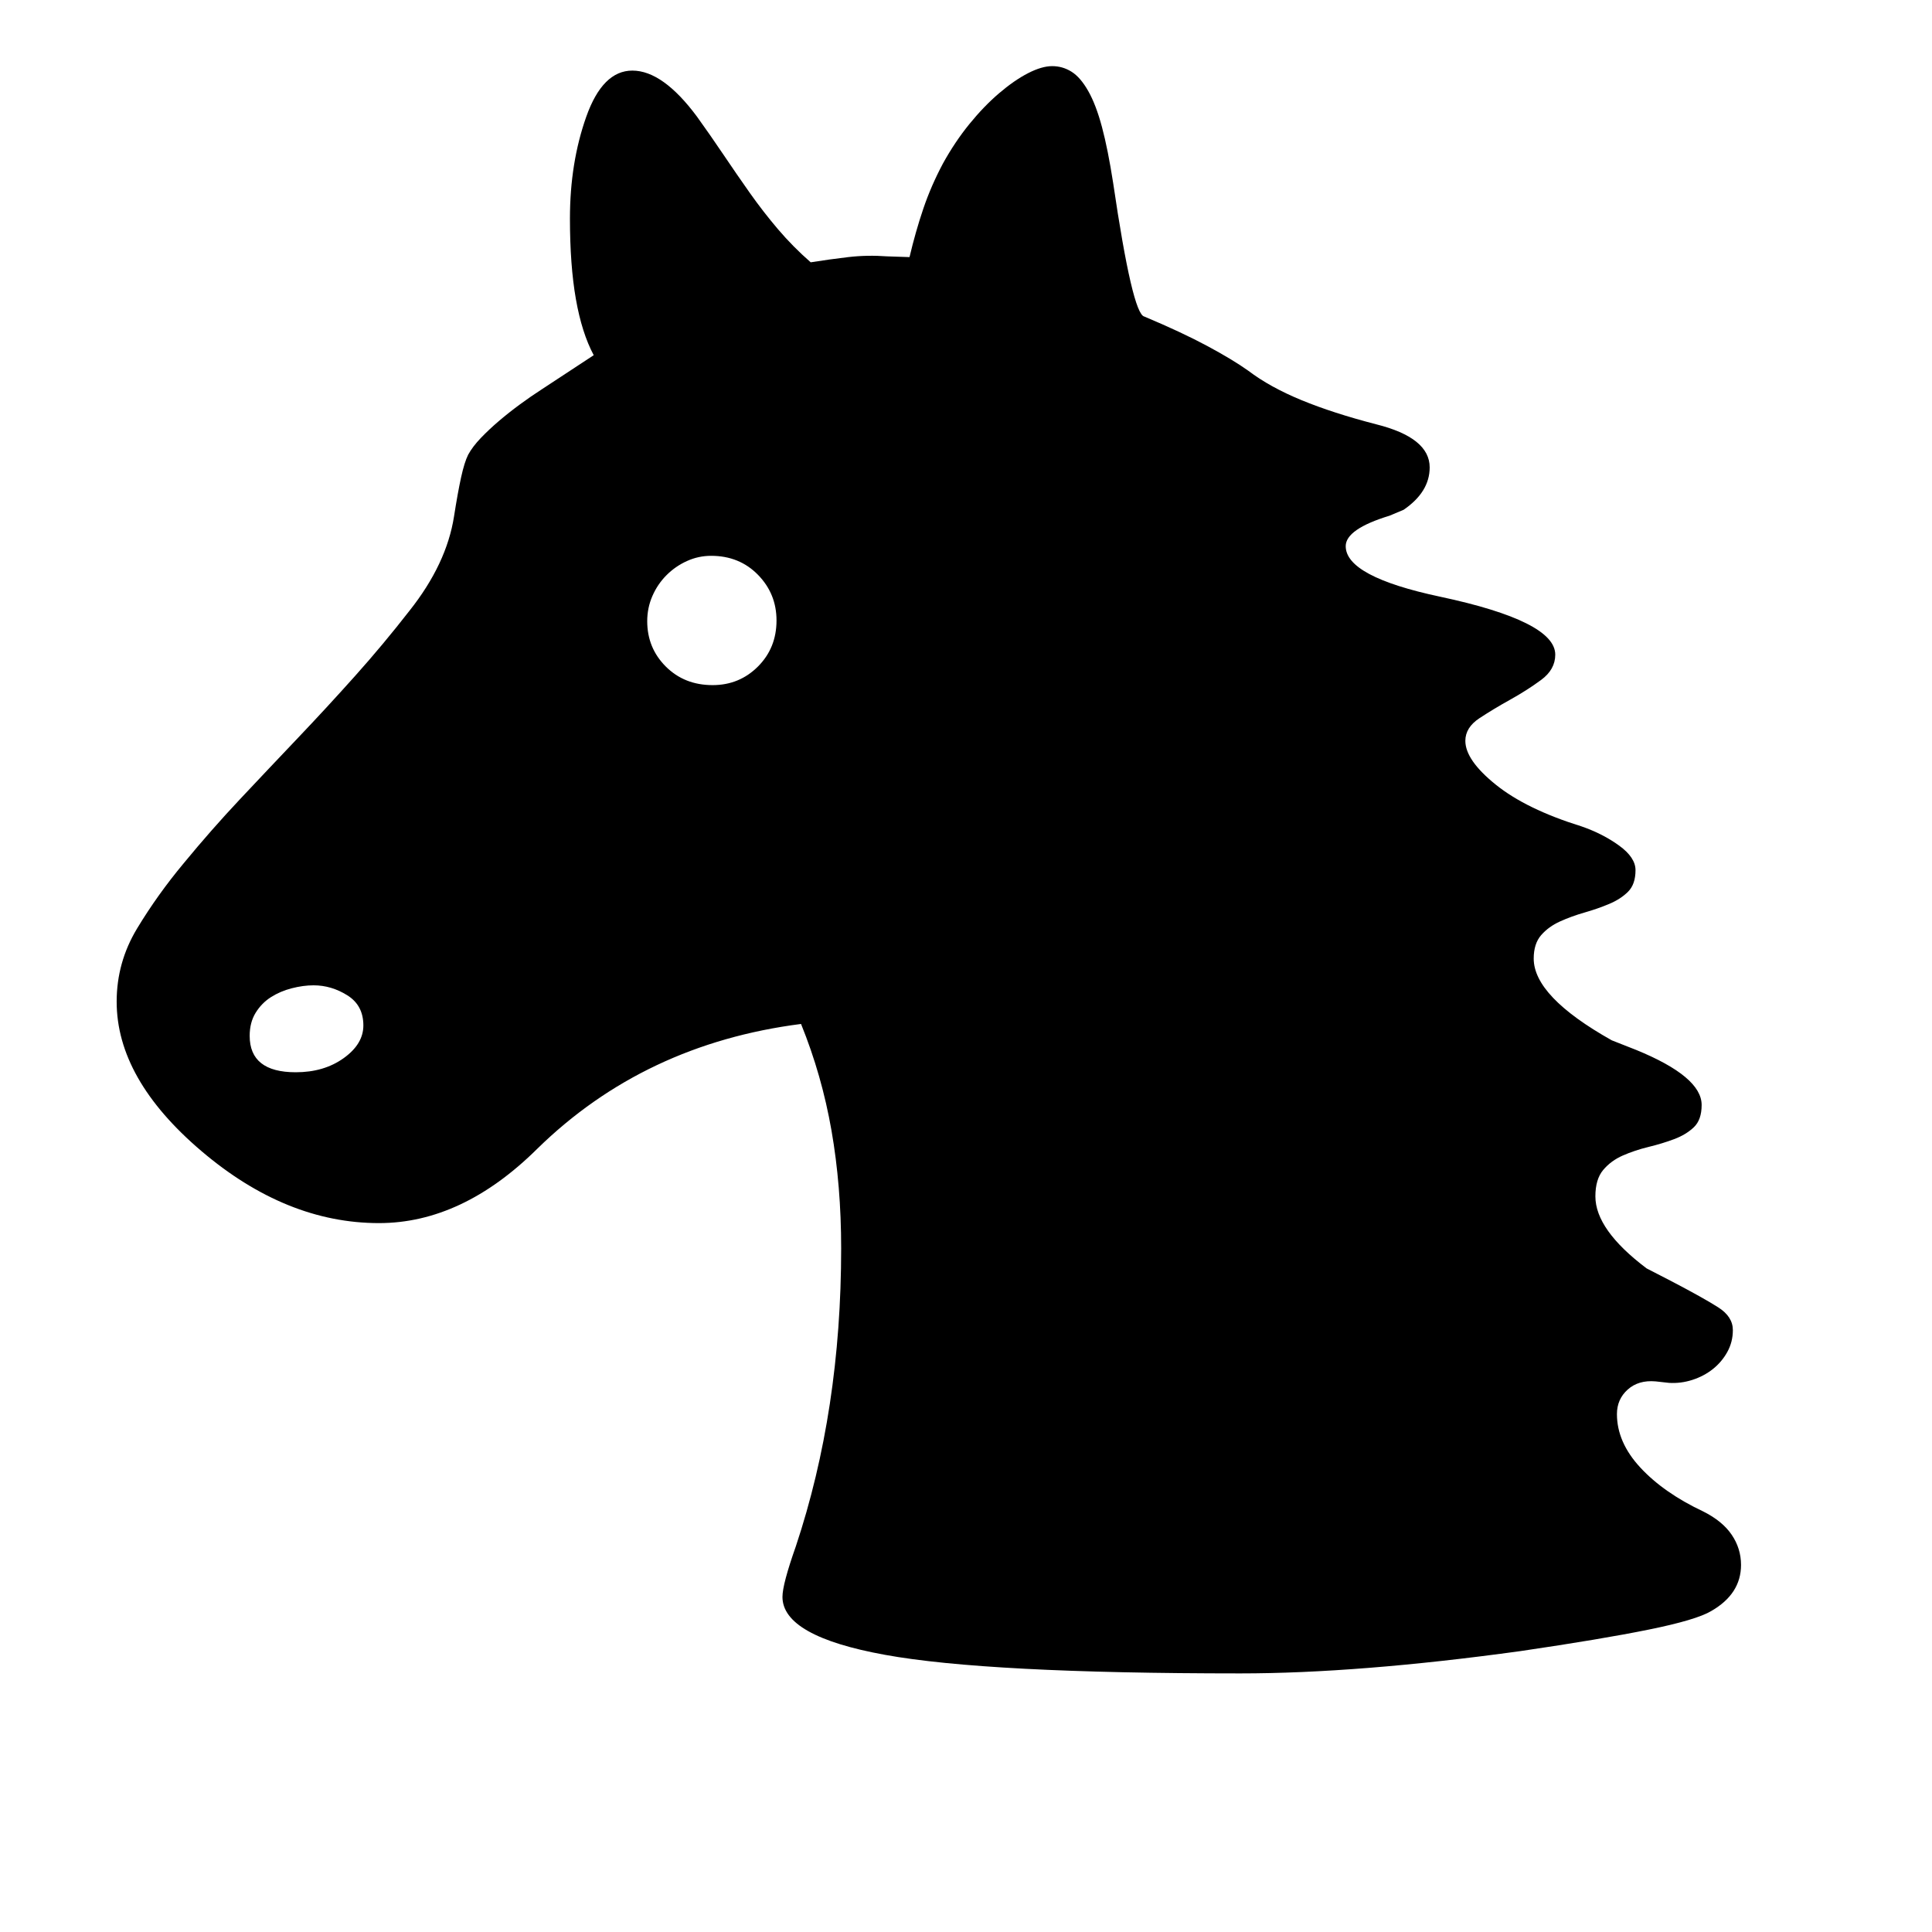 <svg xmlns="http://www.w3.org/2000/svg"
    viewBox="0 0 2600 2600">
  <!--
Digitized data copyright © 2011, Google Corporation.
Android is a trademark of Google and may be registered in certain jurisdictions.
Licensed under the Apache License, Version 2.0
http://www.apache.org/licenses/LICENSE-2.0
  -->
<path d="M871 836L871 836Q871 872 896 897 921 922 959 922L959 922Q995 922 1020 897 1045 872 1045 835L1045 835Q1045 799 1020 773.5 995 748 957 748L957 748Q940 748 924.5 755 909 762 897 774 885 786 878 802 871 818 871 836ZM398 1443L398 1443Q436 1443 462.5 1424 489 1405 489 1380L489 1380Q489 1353 467.5 1339.5 446 1326 422 1326L422 1326Q408 1326 392.5 1330 377 1334 364.5 1342 352 1350 344 1363 336 1376 336 1394L336 1394Q336 1443 398 1443ZM2343 2106L2343 2106Q2343 2145 2303 2168L2303 2168Q2283 2180 2219 2193 2155 2206 2046 2222L2046 2222Q1828 2252 1669 2252L1669 2252Q1328 2252 1191 2227L1191 2227Q1053 2202 1053 2149L1053 2149Q1053 2132 1071 2081L1071 2081Q1132 1898 1132 1680L1132 1680Q1132 1596 1119 1521.5 1106 1447 1078 1378L1078 1378Q867 1405 723 1546L723 1546Q622 1646 510 1646L510 1646Q385 1646 271 1549L271 1549Q157 1452 157 1348L157 1348Q157 1295 184.5 1249.5 212 1204 247 1162L247 1162Q284 1117 323 1075.5 362 1034 401 993 440 952 478 909.5 516 867 551 822L551 822Q601 759 611 695L611 695Q616 663 620.5 642.5 625 622 630 612L630 612Q636 601 647 589.5 658 578 671.5 566.5 685 555 700 544 715 533 729 524L729 524 799 478Q783 448 775 402.5 767 357 767 294L767 294Q767 219 789 157L789 157Q811 95 851 95L851 95Q892 95 938 157L938 157Q956 182 973.5 208 991 234 1009 259.5 1027 285 1047 308.5 1067 332 1091 353L1091 353Q1116 349 1141.5 346 1167 343 1194 345L1194 345 1224 346Q1232 312 1242.5 281 1253 250 1269 220L1269 220Q1285 191 1304.5 167 1324 143 1344.5 125.5 1365 108 1383.5 98.5 1402 89 1416 89L1416 89Q1430 89 1442 96.5 1454 104 1464.5 122.5 1475 141 1483 171 1491 201 1498 246L1498 246Q1524 423 1540 426L1540 426Q1590 447 1624.5 465.5 1659 484 1680 499L1680 499Q1709 521 1751.5 538.5 1794 556 1852 571L1852 571Q1924 589 1924 629L1924 629Q1924 662 1889 686L1889 686 1870 694Q1811 712 1811 735L1811 735Q1811 776 1938 803L1938 803Q2093 836 2093 881L2093 881Q2093 901 2074 915 2055 929 2032.5 941.5 2010 954 1991 966.5 1972 979 1972 997L1972 997Q1972 1023 2013 1056 2054 1089 2128 1112L2128 1112Q2157 1122 2179 1138 2201 1154 2201 1171L2201 1171Q2201 1190 2191 1200 2181 1210 2165.5 1216.5 2150 1223 2132.5 1228 2115 1233 2099.5 1240 2084 1247 2074 1258.5 2064 1270 2064 1290L2064 1290Q2064 1341 2169 1400L2169 1400 2202 1413Q2290 1449 2290 1487L2290 1487Q2290 1507 2279.5 1517 2269 1527 2253 1533 2237 1539 2218.5 1543.5 2200 1548 2184 1555 2168 1562 2157.5 1574.5 2147 1587 2147 1610L2147 1610Q2147 1655 2216 1707L2216 1707 2249 1724Q2293 1747 2312.5 1759.5 2332 1772 2332 1790L2332 1790Q2332 1806 2324.5 1819.5 2317 1833 2305 1842.5 2293 1852 2277.5 1857 2262 1862 2246 1861L2246 1861 2228 1859Q2205 1857 2190.5 1870 2176 1883 2176 1903L2176 1903Q2176 1941 2207.5 1975 2239 2009 2292 2034L2292 2034Q2318 2047 2330.5 2065.5 2343 2084 2343 2106Z"/>
</svg>